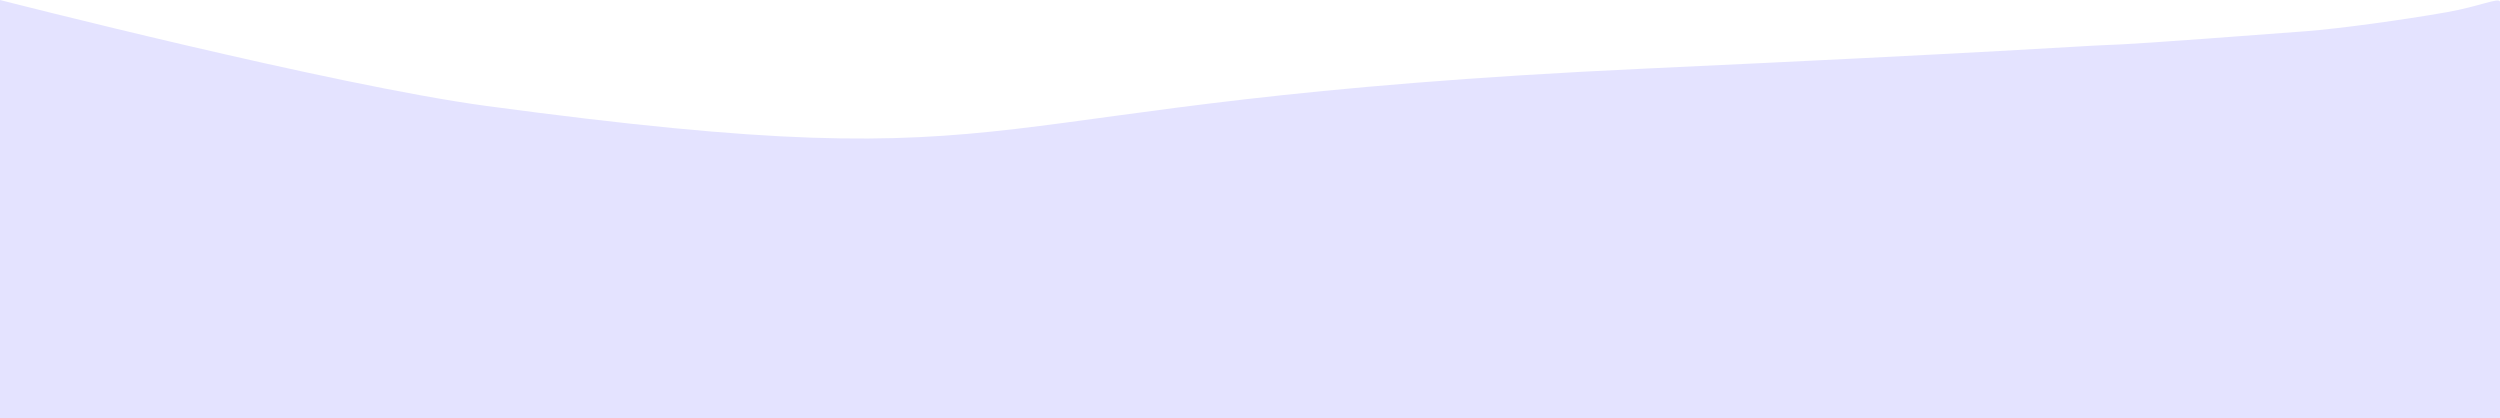 <svg width="1440" height="241" viewBox="0 0 1440 241" fill="none" xmlns="http://www.w3.org/2000/svg">
<path d="M280 61C191.726 49.107 0 -0 0 -0V217.5L8.04871e-06 241H309.5H584H1287.5H1440C1440 130.382 1445.71 28.981 1440 1C1439.46 -1.641 1427.99 3.735 1409.5 7C1383.93 11.516 1347.24 16.544 1328 18C1233.5 25.147 1224.5 25.522 1212 26C1197.67 26.547 1152.71 30.005 947.829 39.5C536.637 58.557 614 106 280 61Z" fill="#E4E3FF"/>
</svg>
